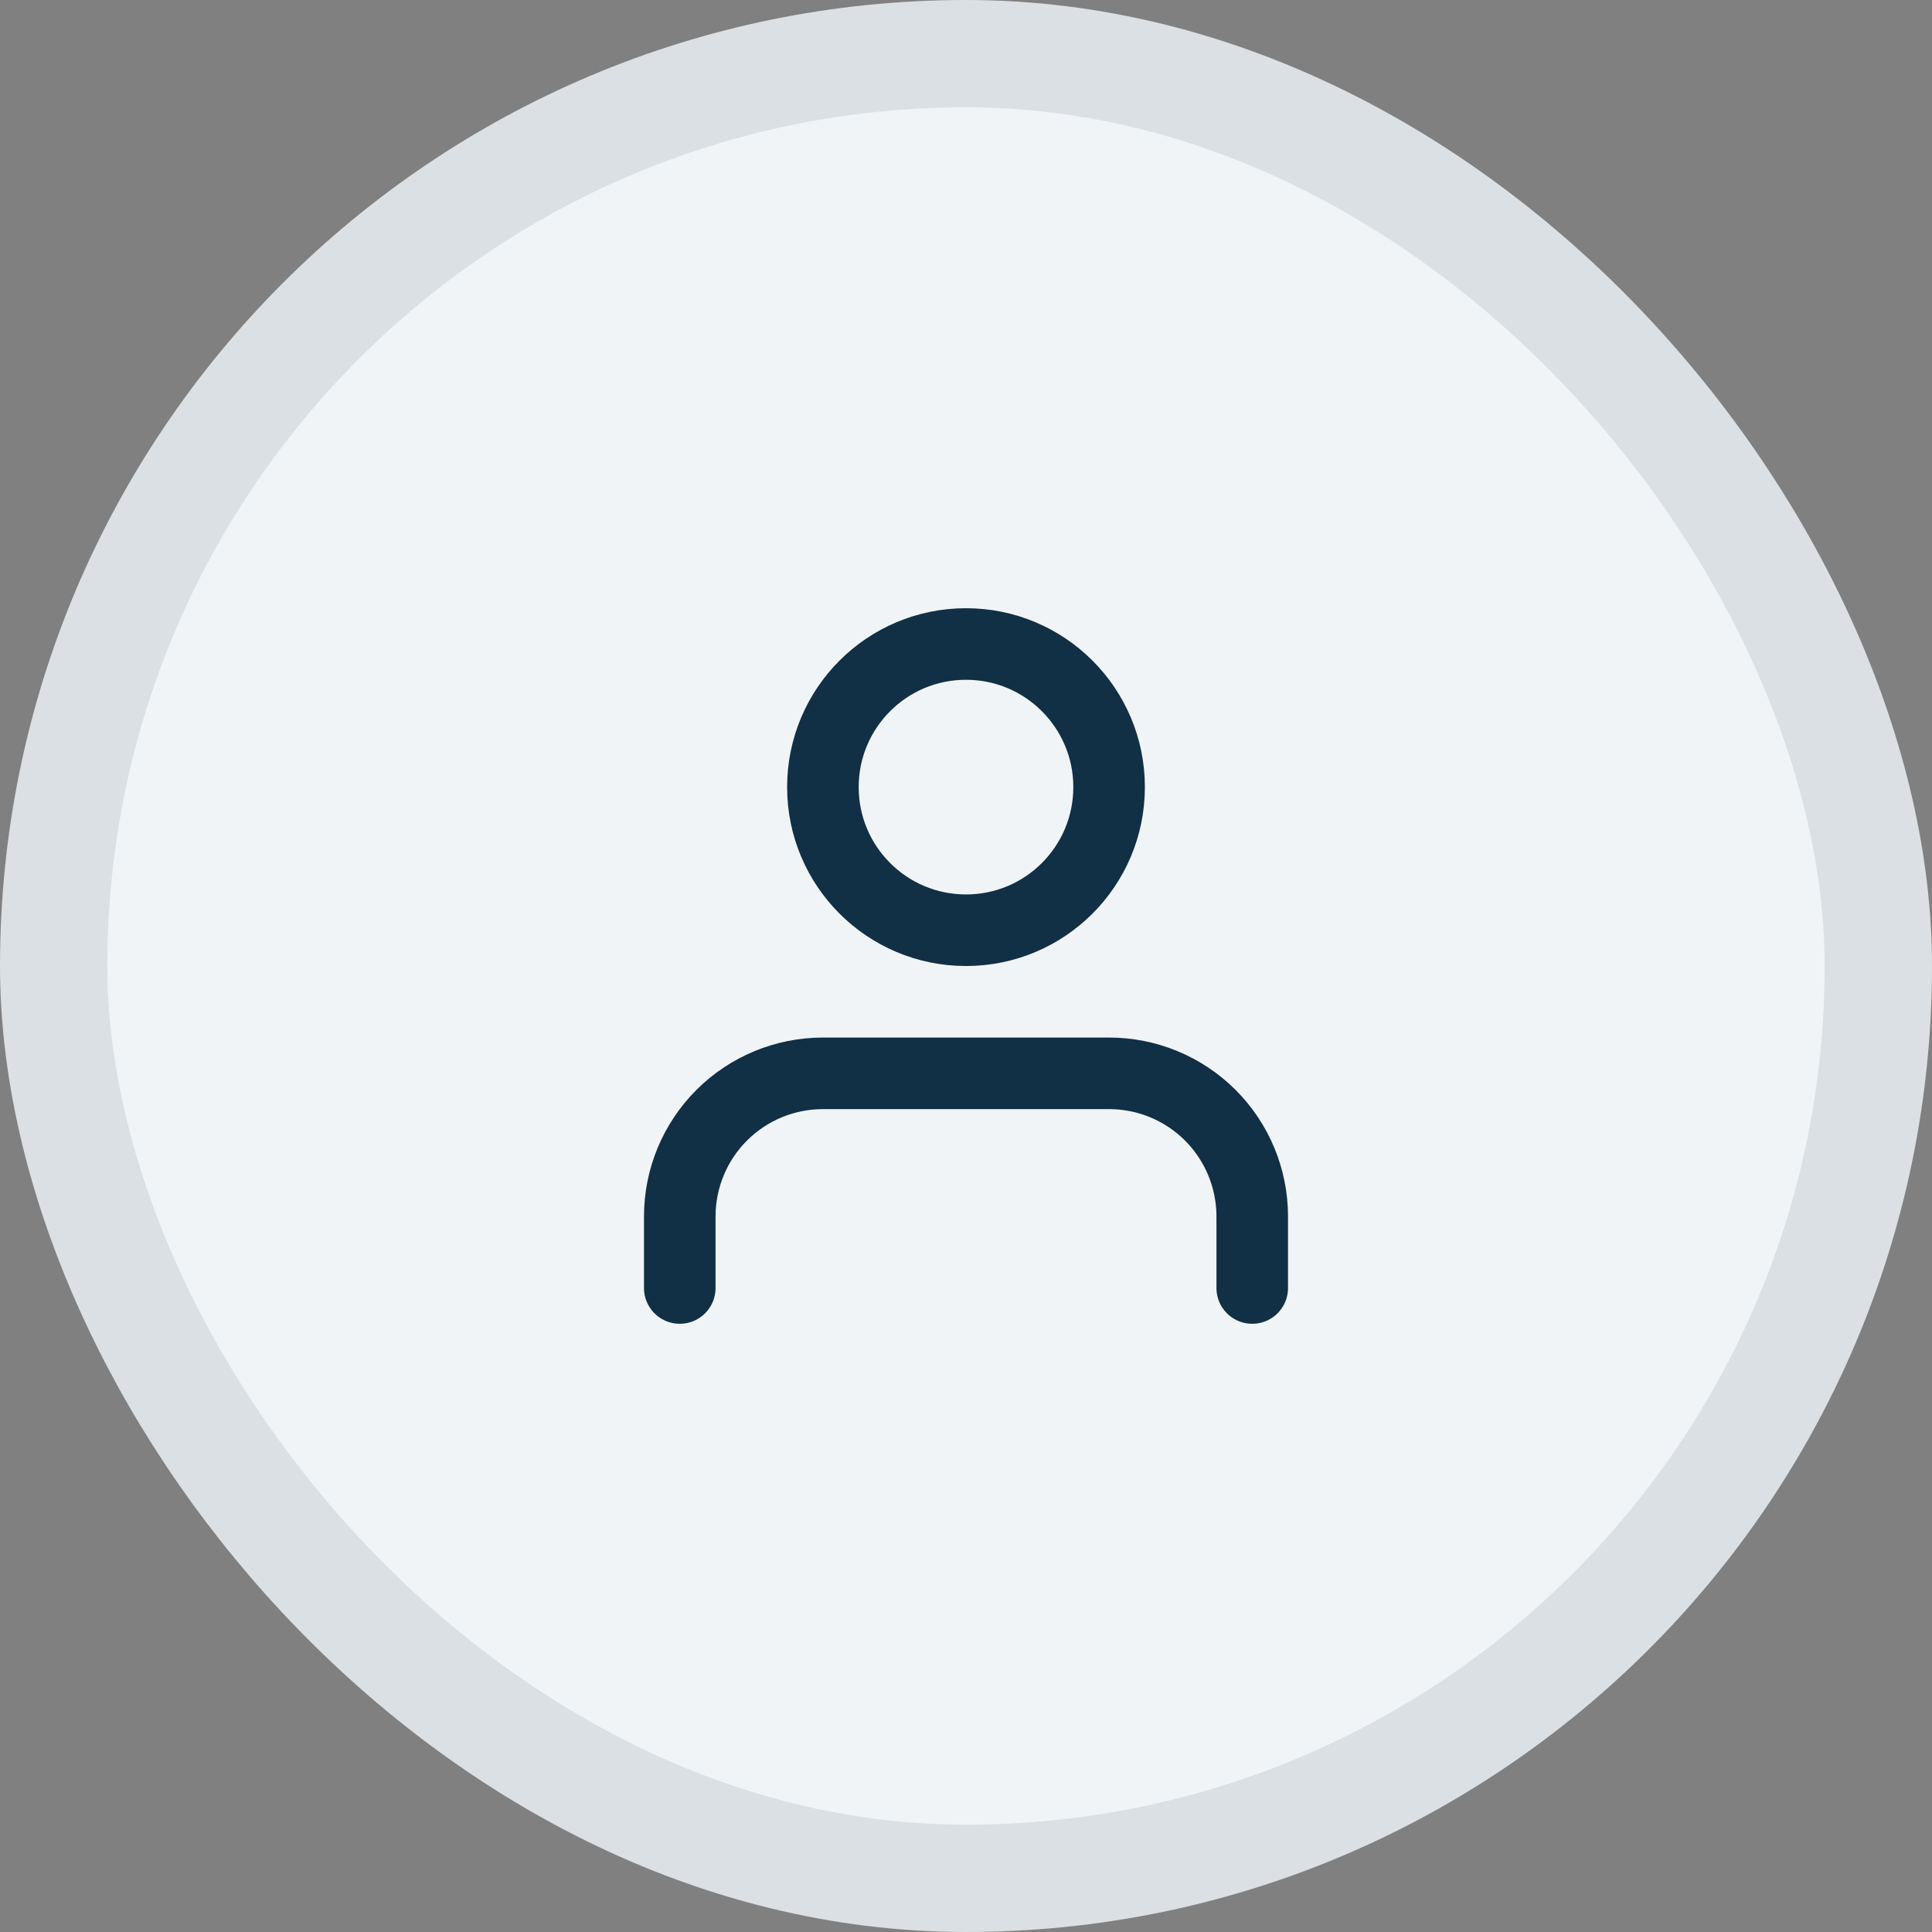 <svg width="72" height="72" viewBox="0 0 72 72" fill="none" xmlns="http://www.w3.org/2000/svg">
<rect x="0" y="0" width="72" height="72" fill="#808080" stroke="none"/>
<rect x="2" y="2" width="68" height="68" rx="34" fill="#F0F4F7"/>
<path d="M46.667 48V45.333C46.667 43.919 46.105 42.562 45.105 41.562C44.104 40.562 42.748 40 41.333 40H30.667C29.252 40 27.896 40.562 26.895 41.562C25.895 42.562 25.333 43.919 25.333 45.333V48M41.333 29.333C41.333 32.279 38.946 34.667 36 34.667C33.054 34.667 30.667 32.279 30.667 29.333C30.667 26.388 33.054 24 36 24C38.946 24 41.333 26.388 41.333 29.333Z" stroke="#112F45" stroke-width="2.667" stroke-linecap="round" stroke-linejoin="round"/>
<rect x="2" y="2" width="68" height="68" rx="34" stroke="#DAE0E4" stroke-width="4"/>
</svg>
